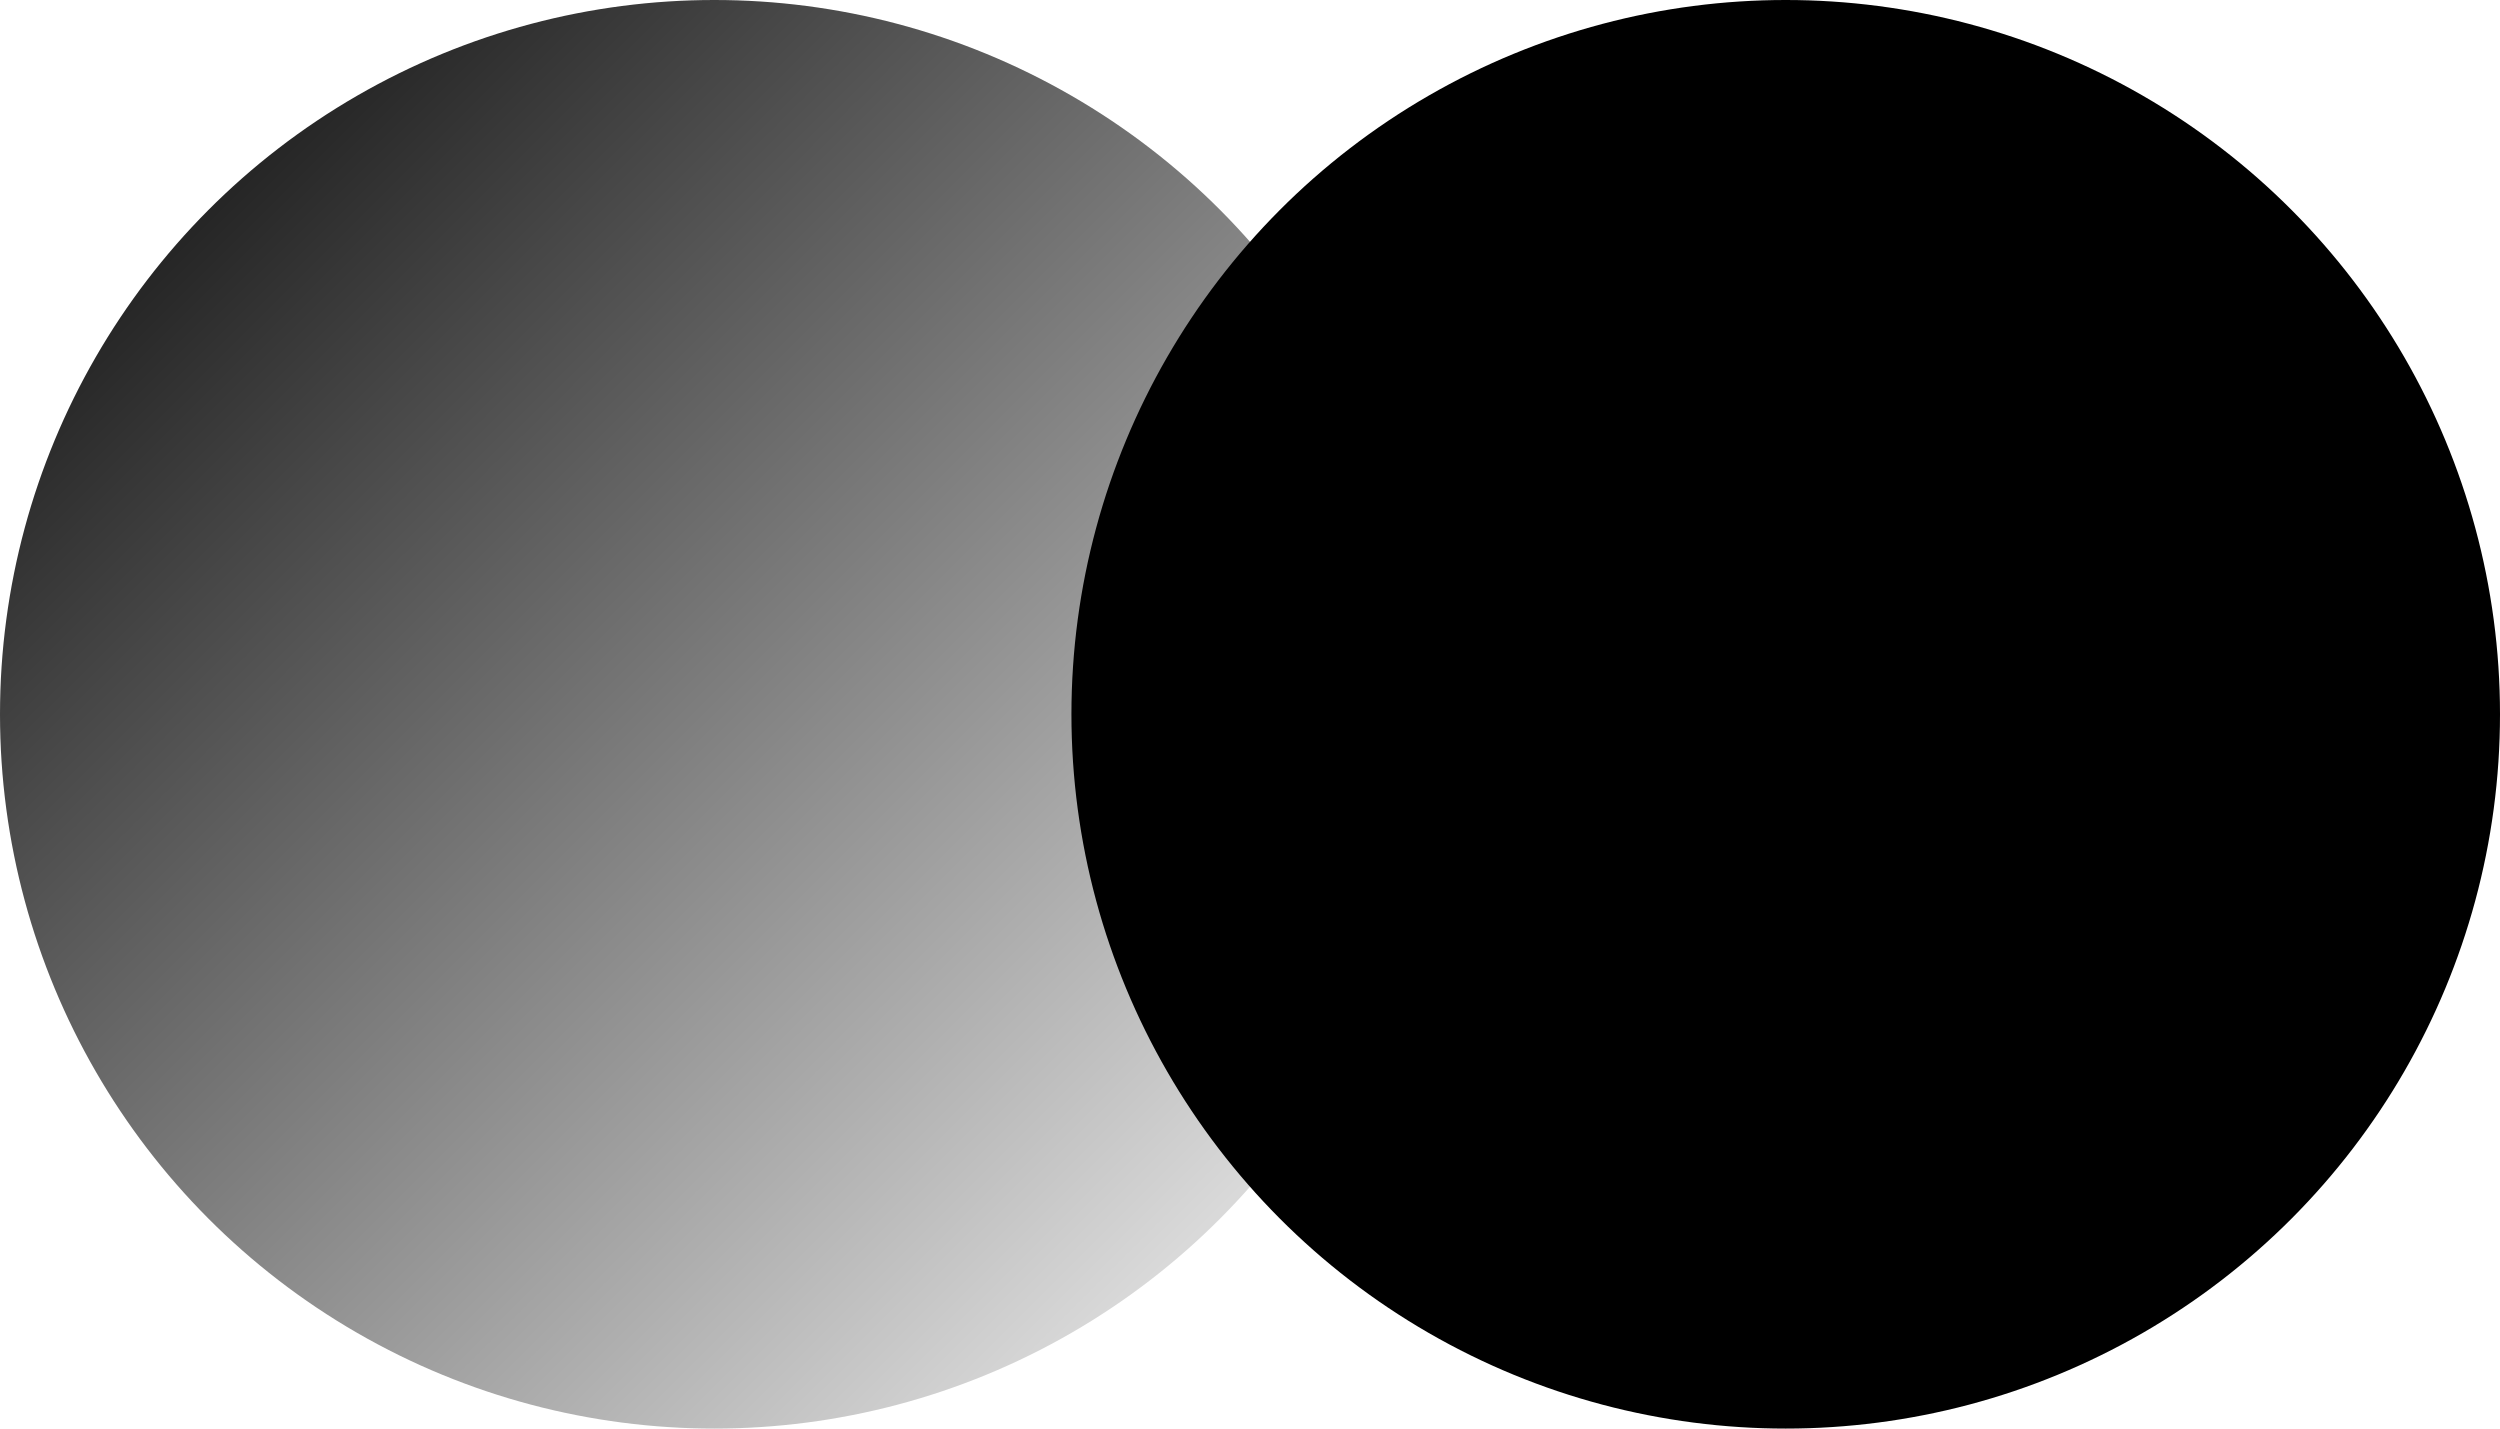 <svg width="100%" height="100%" viewBox="0 0 28 16" fill="none" xmlns="http://www.w3.org/2000/svg">
<circle cx="8" cy="8" r="8" fill="url(#paint0_linear_662_170_custom_id)"/>
<circle cx="20" cy="8" r="8" fill="currentColor"/>
<defs>
<linearGradient id="paint0_linear_662_170_custom_id" x1="0" y1="0" x2="16" y2="16" gradientUnits="userSpaceOnUse">
<stop stop-color="currentColor"/>
<stop offset="1" stop-color="currentColor" stop-opacity="0"/>
</linearGradient>
</defs>
</svg>
